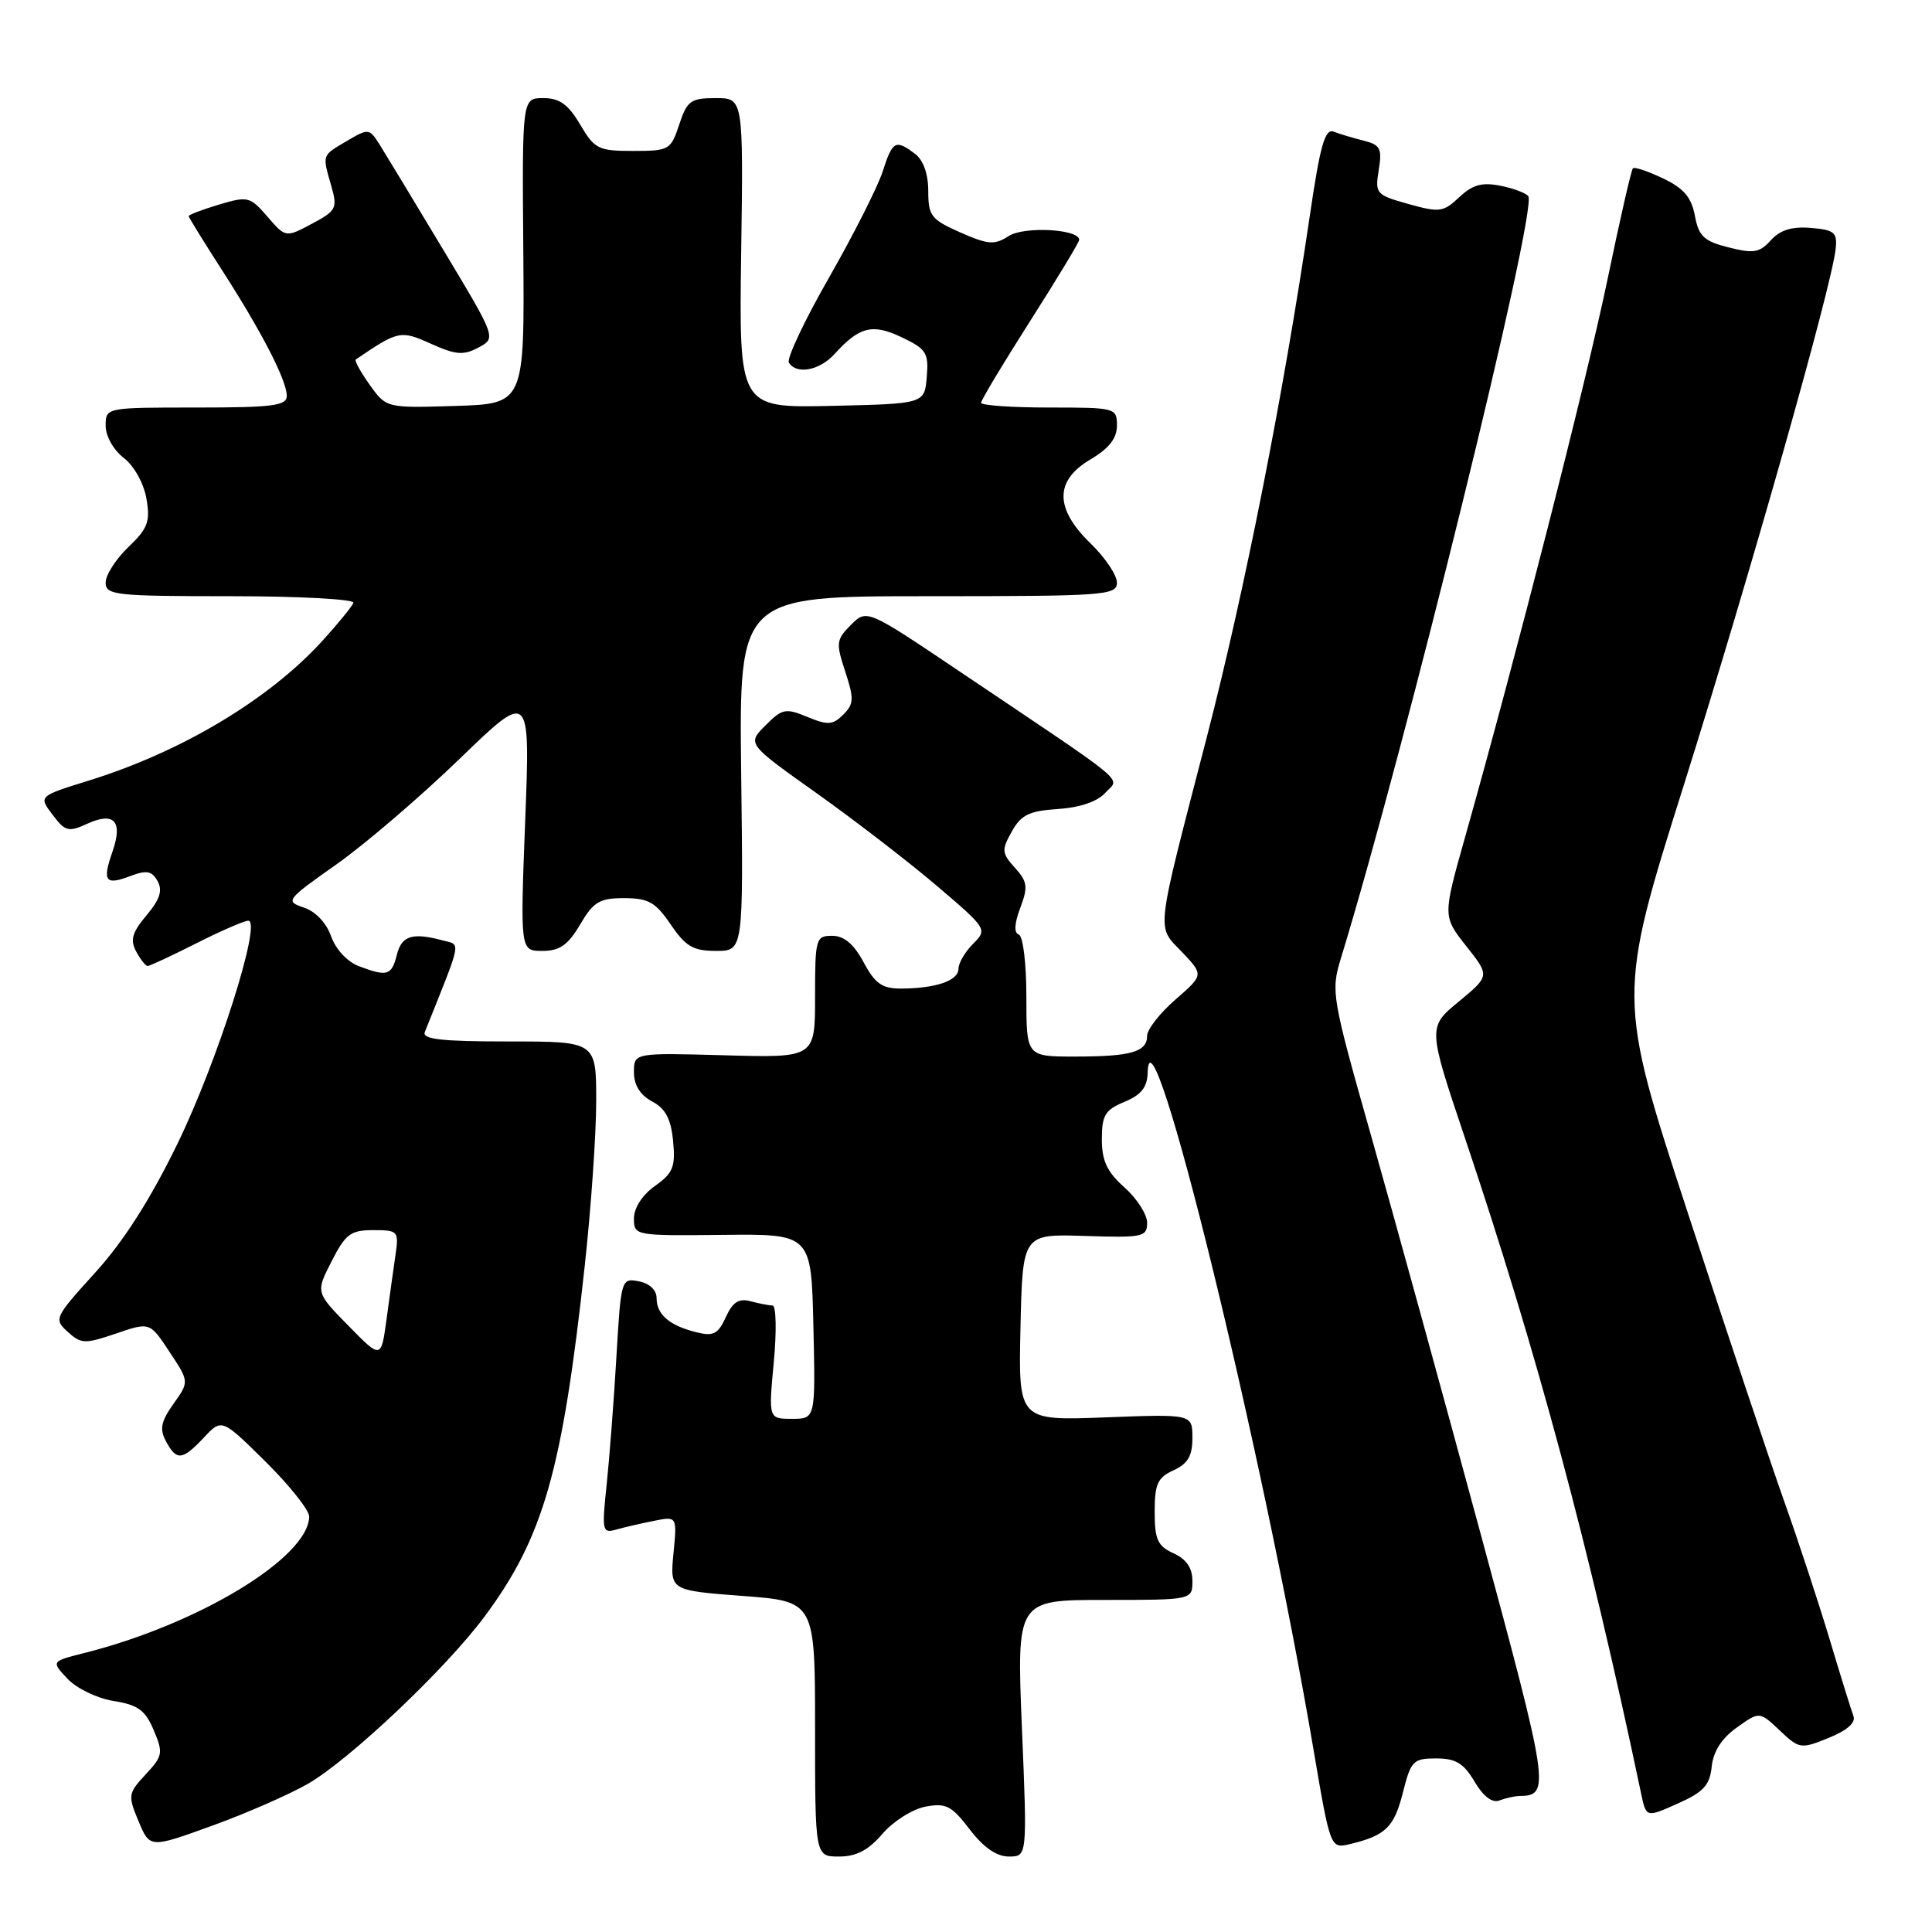 <?xml version="1.0" encoding="UTF-8" standalone="no"?>
<!DOCTYPE svg PUBLIC "-//W3C//DTD SVG 1.1//EN" "http://www.w3.org/Graphics/SVG/1.1/DTD/svg11.dtd" >
<svg xmlns="http://www.w3.org/2000/svg" xmlns:xlink="http://www.w3.org/1999/xlink" version="1.1" viewBox="0 0 256 256">
 <g >
 <path fill="currentColor"
d=" M 116.93 242.99 C 118.34 241.34 120.91 239.72 122.62 239.39 C 125.35 238.88 126.09 239.26 128.49 242.40 C 130.32 244.80 132.05 246.00 133.68 246.00 C 136.12 246.00 136.12 246.00 135.41 229.00 C 134.71 212.00 134.71 212.00 146.35 212.00 C 158.00 212.00 158.00 212.00 158.00 209.48 C 158.00 207.76 157.20 206.59 155.50 205.82 C 153.39 204.86 153.00 204.00 153.00 200.32 C 153.00 196.64 153.39 195.78 155.50 194.82 C 157.40 193.95 158.00 192.92 158.00 190.53 C 158.00 187.37 158.00 187.37 146.47 187.81 C 134.94 188.25 134.94 188.25 135.22 175.88 C 135.50 163.50 135.50 163.50 143.75 163.77 C 151.43 164.02 152.00 163.90 152.00 162.02 C 152.00 160.92 150.65 158.81 149.00 157.34 C 146.69 155.28 146.00 153.82 146.00 150.96 C 146.00 147.77 146.43 147.07 149.00 146.00 C 151.22 145.08 152.02 144.07 152.07 142.13 C 152.37 131.13 167.28 191.96 174.03 231.73 C 176.28 244.97 176.28 244.97 178.89 244.35 C 183.60 243.22 184.73 242.12 185.89 237.53 C 186.95 233.31 187.25 233.00 190.30 233.00 C 192.89 233.00 193.95 233.64 195.38 236.07 C 196.55 238.04 197.73 238.94 198.68 238.57 C 199.50 238.26 200.69 237.99 201.33 237.98 C 205.46 237.93 205.30 236.86 196.10 202.90 C 191.13 184.53 184.64 160.95 181.68 150.50 C 176.46 132.08 176.34 131.36 177.67 127.00 C 186.27 98.89 203.71 27.96 202.51 26.01 C 202.25 25.60 200.60 24.97 198.85 24.62 C 196.37 24.12 195.13 24.47 193.36 26.13 C 191.25 28.12 190.73 28.18 186.62 27.03 C 182.33 25.83 182.18 25.66 182.69 22.53 C 183.15 19.68 182.90 19.19 180.70 18.64 C 179.32 18.29 177.53 17.76 176.73 17.45 C 175.56 17.00 174.93 19.22 173.54 28.70 C 170.05 52.35 164.96 78.12 159.93 97.59 C 153.01 124.31 153.21 122.57 156.63 126.16 C 159.50 129.18 159.50 129.18 155.75 132.45 C 153.69 134.24 152.00 136.40 152.00 137.25 C 152.00 139.39 149.86 140.00 142.42 140.00 C 136.00 140.00 136.00 140.00 136.00 132.08 C 136.00 127.66 135.56 124.02 134.99 123.83 C 134.34 123.61 134.41 122.37 135.19 120.30 C 136.24 117.51 136.15 116.83 134.48 114.98 C 132.73 113.04 132.69 112.64 134.07 110.18 C 135.30 107.97 136.37 107.45 140.17 107.20 C 143.09 107.01 145.40 106.22 146.46 105.05 C 148.37 102.94 150.24 104.50 127.18 88.99 C 114.86 80.70 114.86 80.70 112.75 82.80 C 110.80 84.76 110.75 85.20 112.00 88.99 C 113.18 92.59 113.15 93.28 111.74 94.69 C 110.35 96.07 109.70 96.12 106.99 95.00 C 104.10 93.80 103.65 93.89 101.42 96.13 C 98.99 98.56 98.99 98.56 108.27 105.15 C 113.37 108.78 120.54 114.31 124.21 117.44 C 130.80 123.06 130.85 123.15 128.94 125.06 C 127.87 126.13 127.00 127.62 127.00 128.38 C 127.00 129.94 124.01 130.97 119.41 130.99 C 116.89 131.00 115.96 130.35 114.43 127.50 C 113.13 125.08 111.84 124.00 110.27 124.00 C 108.10 124.00 108.00 124.34 108.00 132.08 C 108.00 140.17 108.00 140.17 96.00 139.83 C 84.00 139.50 84.00 139.50 84.00 142.08 C 84.00 143.78 84.82 145.10 86.41 145.95 C 88.19 146.90 88.91 148.26 89.19 151.20 C 89.52 154.62 89.18 155.45 86.78 157.15 C 85.11 158.34 84.00 160.06 84.00 161.45 C 84.00 163.73 84.11 163.75 95.75 163.63 C 107.50 163.50 107.50 163.50 107.78 175.75 C 108.06 188.00 108.06 188.00 104.95 188.00 C 101.83 188.00 101.83 188.00 102.53 180.50 C 102.92 176.38 102.84 172.99 102.37 172.99 C 101.89 172.98 100.57 172.72 99.44 172.42 C 97.90 172.00 97.08 172.53 96.17 174.54 C 95.14 176.79 94.53 177.10 92.23 176.52 C 88.68 175.63 87.00 174.17 87.00 171.99 C 87.00 170.94 86.06 170.05 84.64 169.78 C 82.32 169.34 82.28 169.47 81.67 179.92 C 81.33 185.74 80.74 193.36 80.37 196.87 C 79.74 202.81 79.82 203.20 81.60 202.69 C 82.64 202.39 84.90 201.87 86.61 201.53 C 89.72 200.90 89.72 200.90 89.24 205.82 C 88.77 210.74 88.77 210.74 98.39 211.47 C 108.00 212.19 108.00 212.19 108.00 229.09 C 108.00 246.00 108.00 246.00 111.18 246.00 C 113.47 246.00 115.07 245.16 116.93 242.99 Z  M 40.86 236.33 C 46.45 233.07 59.15 221.03 64.23 214.17 C 72.02 203.66 74.52 194.90 77.49 167.65 C 78.32 160.04 79.00 150.25 79.00 145.90 C 79.00 138.00 79.00 138.00 67.39 138.00 C 58.51 138.00 55.90 137.71 56.29 136.75 C 61.28 124.29 61.09 125.26 58.70 124.62 C 54.65 123.53 53.22 123.97 52.59 126.50 C 51.89 129.28 51.31 129.45 47.52 128.01 C 46.01 127.43 44.47 125.77 43.87 124.06 C 43.26 122.30 41.81 120.77 40.27 120.26 C 37.77 119.42 37.89 119.25 44.60 114.52 C 48.39 111.84 55.72 105.56 60.88 100.57 C 70.26 91.50 70.26 91.50 69.59 108.75 C 68.93 126.00 68.93 126.00 71.86 126.00 C 74.16 126.00 75.25 125.24 76.87 122.50 C 78.65 119.48 79.45 119.00 82.72 119.01 C 85.91 119.01 86.87 119.55 88.88 122.51 C 90.86 125.42 91.86 126.00 94.88 126.00 C 98.50 126.00 98.50 126.00 98.21 102.50 C 97.93 79.00 97.93 79.00 122.96 79.00 C 146.43 79.00 148.00 78.89 148.00 77.20 C 148.00 76.20 146.43 73.87 144.50 72.00 C 139.73 67.37 139.73 63.68 144.50 60.87 C 146.95 59.42 148.00 58.09 148.00 56.40 C 148.00 54.04 147.83 54.00 139.00 54.00 C 134.05 54.00 130.00 53.71 130.00 53.37 C 130.00 53.02 132.93 48.14 136.50 42.54 C 140.07 36.93 143.00 32.09 143.00 31.78 C 143.00 30.35 135.71 29.96 133.67 31.27 C 131.77 32.49 130.96 32.43 127.25 30.80 C 123.38 29.09 123.00 28.60 123.00 25.32 C 123.00 23.06 122.35 21.22 121.25 20.39 C 118.66 18.43 118.27 18.64 116.95 22.75 C 116.28 24.81 113.08 31.13 109.84 36.80 C 106.60 42.46 104.21 47.53 104.53 48.05 C 105.54 49.67 108.60 49.10 110.58 46.91 C 113.88 43.27 115.60 42.84 119.50 44.70 C 122.75 46.25 123.07 46.76 122.80 49.96 C 122.50 53.50 122.50 53.50 110.21 53.78 C 97.92 54.06 97.92 54.06 98.21 33.53 C 98.50 13.00 98.50 13.00 94.83 13.00 C 91.52 13.00 91.04 13.35 90.00 16.50 C 88.89 19.87 88.67 20.00 83.89 20.00 C 79.28 20.00 78.79 19.75 76.87 16.50 C 75.29 13.82 74.14 13.00 71.99 13.00 C 69.18 13.00 69.18 13.00 69.34 33.25 C 69.50 53.50 69.50 53.50 60.34 53.79 C 51.19 54.07 51.19 54.07 48.98 50.98 C 47.77 49.28 46.94 47.77 47.14 47.64 C 52.77 43.80 53.08 43.73 57.13 45.56 C 60.40 47.03 61.42 47.11 63.40 46.05 C 65.76 44.79 65.76 44.79 58.76 33.14 C 54.92 26.74 51.12 20.47 50.34 19.22 C 48.94 16.99 48.85 16.98 45.96 18.68 C 42.61 20.66 42.69 20.43 43.90 24.65 C 44.74 27.58 44.57 27.92 41.33 29.65 C 37.85 31.50 37.85 31.50 35.44 28.71 C 33.13 26.04 32.84 25.97 29.01 27.11 C 26.80 27.78 25.00 28.46 25.00 28.63 C 25.00 28.80 26.97 31.99 29.37 35.72 C 34.69 43.98 38.00 50.40 38.00 52.46 C 38.00 53.76 36.14 54.00 26.00 54.00 C 14.00 54.00 14.00 54.00 14.00 56.42 C 14.00 57.79 15.04 59.63 16.39 60.67 C 17.75 61.71 19.04 64.02 19.40 66.05 C 19.93 69.12 19.60 70.01 17.01 72.49 C 15.35 74.08 14.00 76.19 14.00 77.19 C 14.00 78.86 15.24 79.00 30.58 79.00 C 39.70 79.00 47.02 79.40 46.83 79.88 C 46.65 80.36 44.81 82.61 42.75 84.88 C 35.67 92.67 24.10 99.60 11.80 103.42 C 5.10 105.50 5.10 105.50 6.96 107.95 C 8.64 110.18 9.07 110.29 11.56 109.15 C 15.14 107.52 16.31 108.82 14.90 112.86 C 13.53 116.80 13.95 117.35 17.33 116.06 C 19.42 115.27 20.13 115.40 20.88 116.75 C 21.57 117.99 21.19 119.18 19.41 121.29 C 17.51 123.55 17.22 124.55 18.04 126.07 C 18.61 127.13 19.29 128.00 19.56 128.00 C 19.84 128.00 22.73 126.65 26.00 125.00 C 29.27 123.35 32.37 122.00 32.90 122.00 C 34.74 122.00 28.84 140.59 23.54 151.50 C 19.92 158.94 16.38 164.48 12.62 168.62 C 7.20 174.60 7.11 174.79 8.98 176.48 C 10.75 178.09 11.25 178.10 15.38 176.70 C 19.85 175.17 19.85 175.17 22.46 179.13 C 25.08 183.08 25.08 183.08 22.99 186.01 C 21.33 188.35 21.12 189.36 21.99 190.97 C 23.39 193.60 24.15 193.53 27.02 190.48 C 29.39 187.95 29.39 187.95 35.20 193.69 C 38.39 196.85 40.99 200.13 40.97 200.97 C 40.85 206.41 26.27 215.24 11.14 219.04 C 6.78 220.14 6.78 220.14 8.95 222.45 C 10.16 223.73 12.89 225.05 15.07 225.39 C 18.29 225.91 19.25 226.61 20.37 229.26 C 21.65 232.28 21.57 232.68 19.30 235.12 C 16.97 237.63 16.93 237.90 18.36 241.33 C 19.86 244.91 19.86 244.91 28.18 241.89 C 32.76 240.23 38.46 237.72 40.86 236.33 Z  M 226.81 234.08 C 227.02 232.07 228.14 230.33 230.13 228.91 C 233.14 226.76 233.14 226.76 235.82 229.29 C 238.42 231.75 238.61 231.78 242.31 230.28 C 244.75 229.29 245.93 228.26 245.59 227.38 C 245.31 226.64 243.89 222.08 242.45 217.26 C 241.00 212.44 238.30 204.22 236.44 199.00 C 234.58 193.78 228.84 176.58 223.67 160.79 C 214.28 132.08 214.28 132.08 223.19 103.79 C 231.91 76.06 242.71 37.95 243.23 33.00 C 243.47 30.80 243.08 30.46 239.95 30.20 C 237.44 29.99 235.89 30.47 234.65 31.83 C 233.16 33.49 232.35 33.62 229.05 32.78 C 225.78 31.96 225.09 31.31 224.58 28.58 C 224.12 26.14 223.10 24.94 220.36 23.64 C 218.38 22.69 216.58 22.09 216.37 22.30 C 216.15 22.51 214.63 29.17 212.99 37.09 C 210.19 50.56 200.86 87.10 194.12 110.96 C 191.17 121.42 191.17 121.42 194.29 125.37 C 197.41 129.31 197.41 129.31 193.30 132.71 C 189.18 136.11 189.18 136.11 194.12 150.81 C 203.65 179.14 210.60 205.04 217.46 237.67 C 218.13 240.85 218.13 240.85 222.31 238.98 C 225.73 237.46 226.56 236.55 226.81 234.08 Z  M 46.17 175.67 C 41.83 171.25 41.83 171.25 43.94 167.13 C 45.78 163.51 46.46 163.00 49.46 163.00 C 52.74 163.00 52.86 163.13 52.41 166.25 C 52.15 168.04 51.61 171.88 51.22 174.80 C 50.50 180.09 50.50 180.09 46.17 175.67 Z "/>
</g>
</svg>